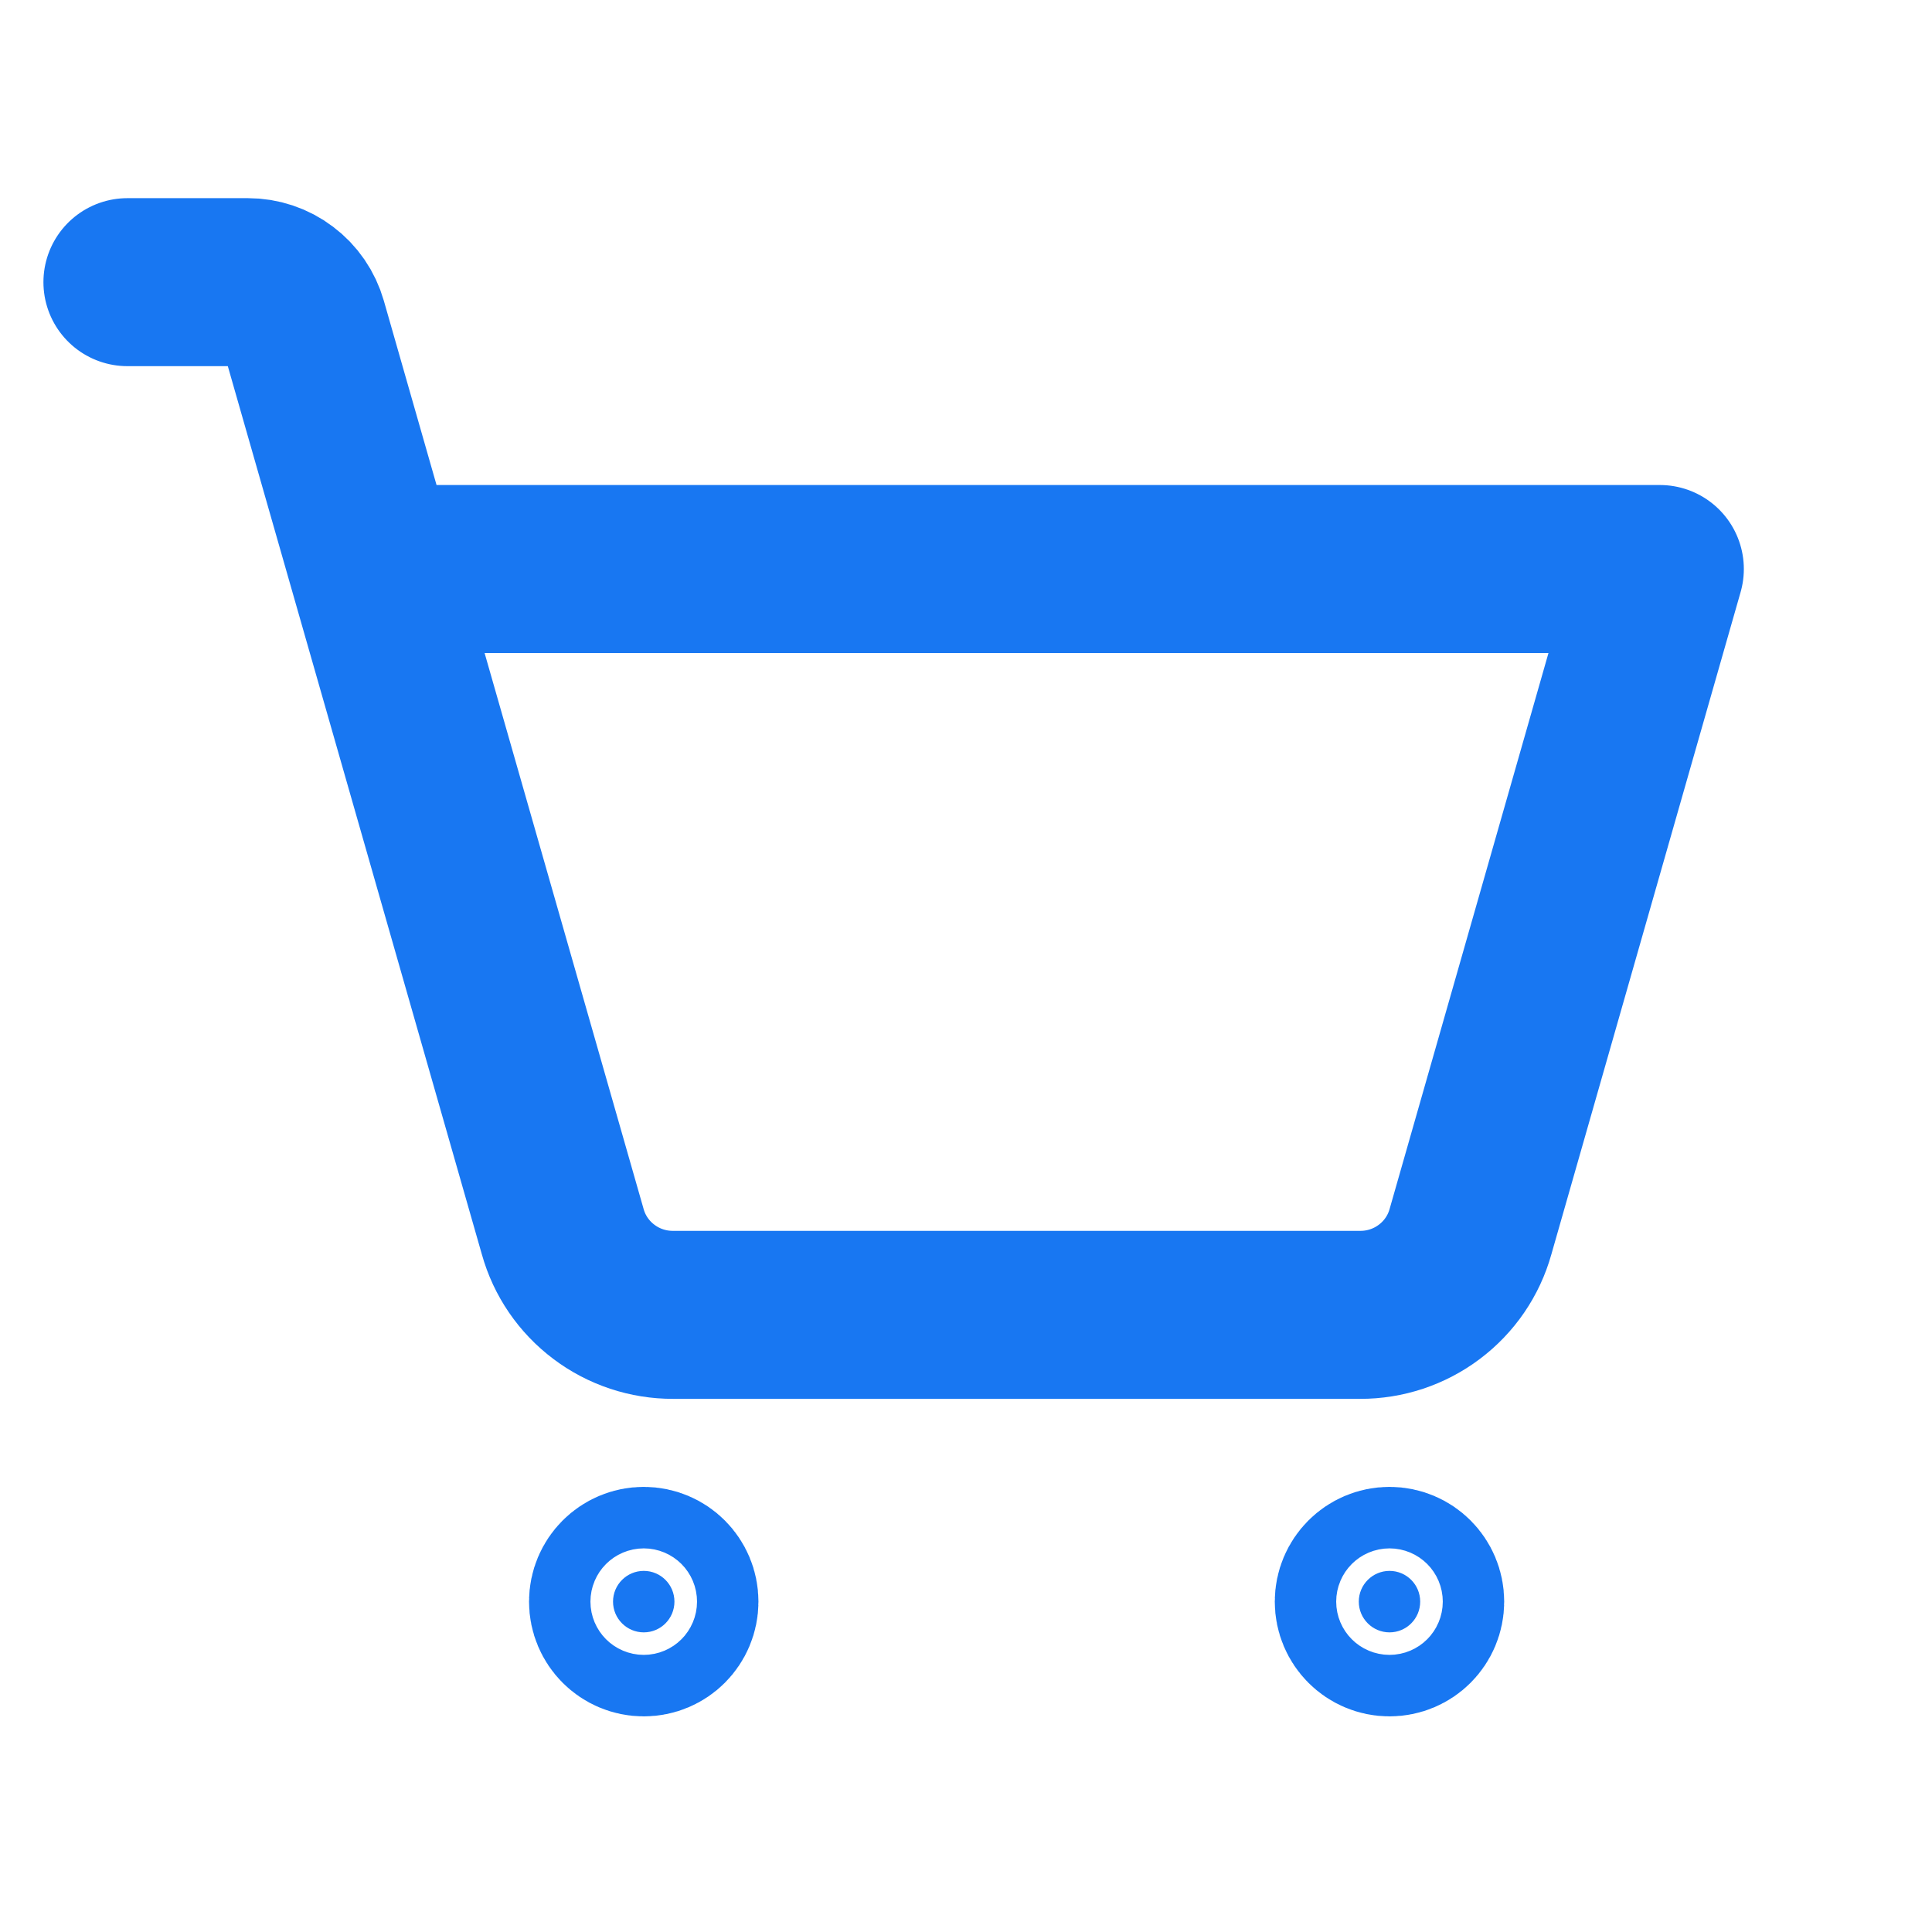 <svg width="23" height="23" viewBox="0 0 23 23" fill="none" xmlns="http://www.w3.org/2000/svg">
<path d="M7.664 18.701C7.866 18.701 8.029 18.865 8.029 19.067C8.029 19.269 7.866 19.433 7.664 19.433C7.462 19.433 7.298 19.269 7.298 19.067C7.298 18.865 7.462 18.701 7.664 18.701Z" fill="#1877F2" stroke="#1877F2" stroke-width="2"/>
<path d="M16.542 18.701C16.744 18.701 16.907 18.865 16.907 19.067C16.907 19.269 16.744 19.433 16.542 19.433C16.34 19.433 16.176 19.269 16.176 19.067C16.176 18.865 16.34 18.701 16.542 18.701Z" fill="#1877F2" stroke="#1877F2" stroke-width="2"/>
<path d="M4.445 6.774H19.76L17.506 14.662C17.426 14.949 17.254 15.2 17.016 15.379C16.779 15.558 16.489 15.654 16.192 15.653H8.013C7.716 15.654 7.426 15.558 7.189 15.379C6.951 15.2 6.779 14.949 6.699 14.662L3.608 3.855C3.567 3.712 3.481 3.586 3.362 3.497C3.244 3.407 3.099 3.359 2.951 3.359H1.517" stroke="#1877F2" stroke-width="2" stroke-linecap="round" stroke-linejoin="round"/>
</svg>
